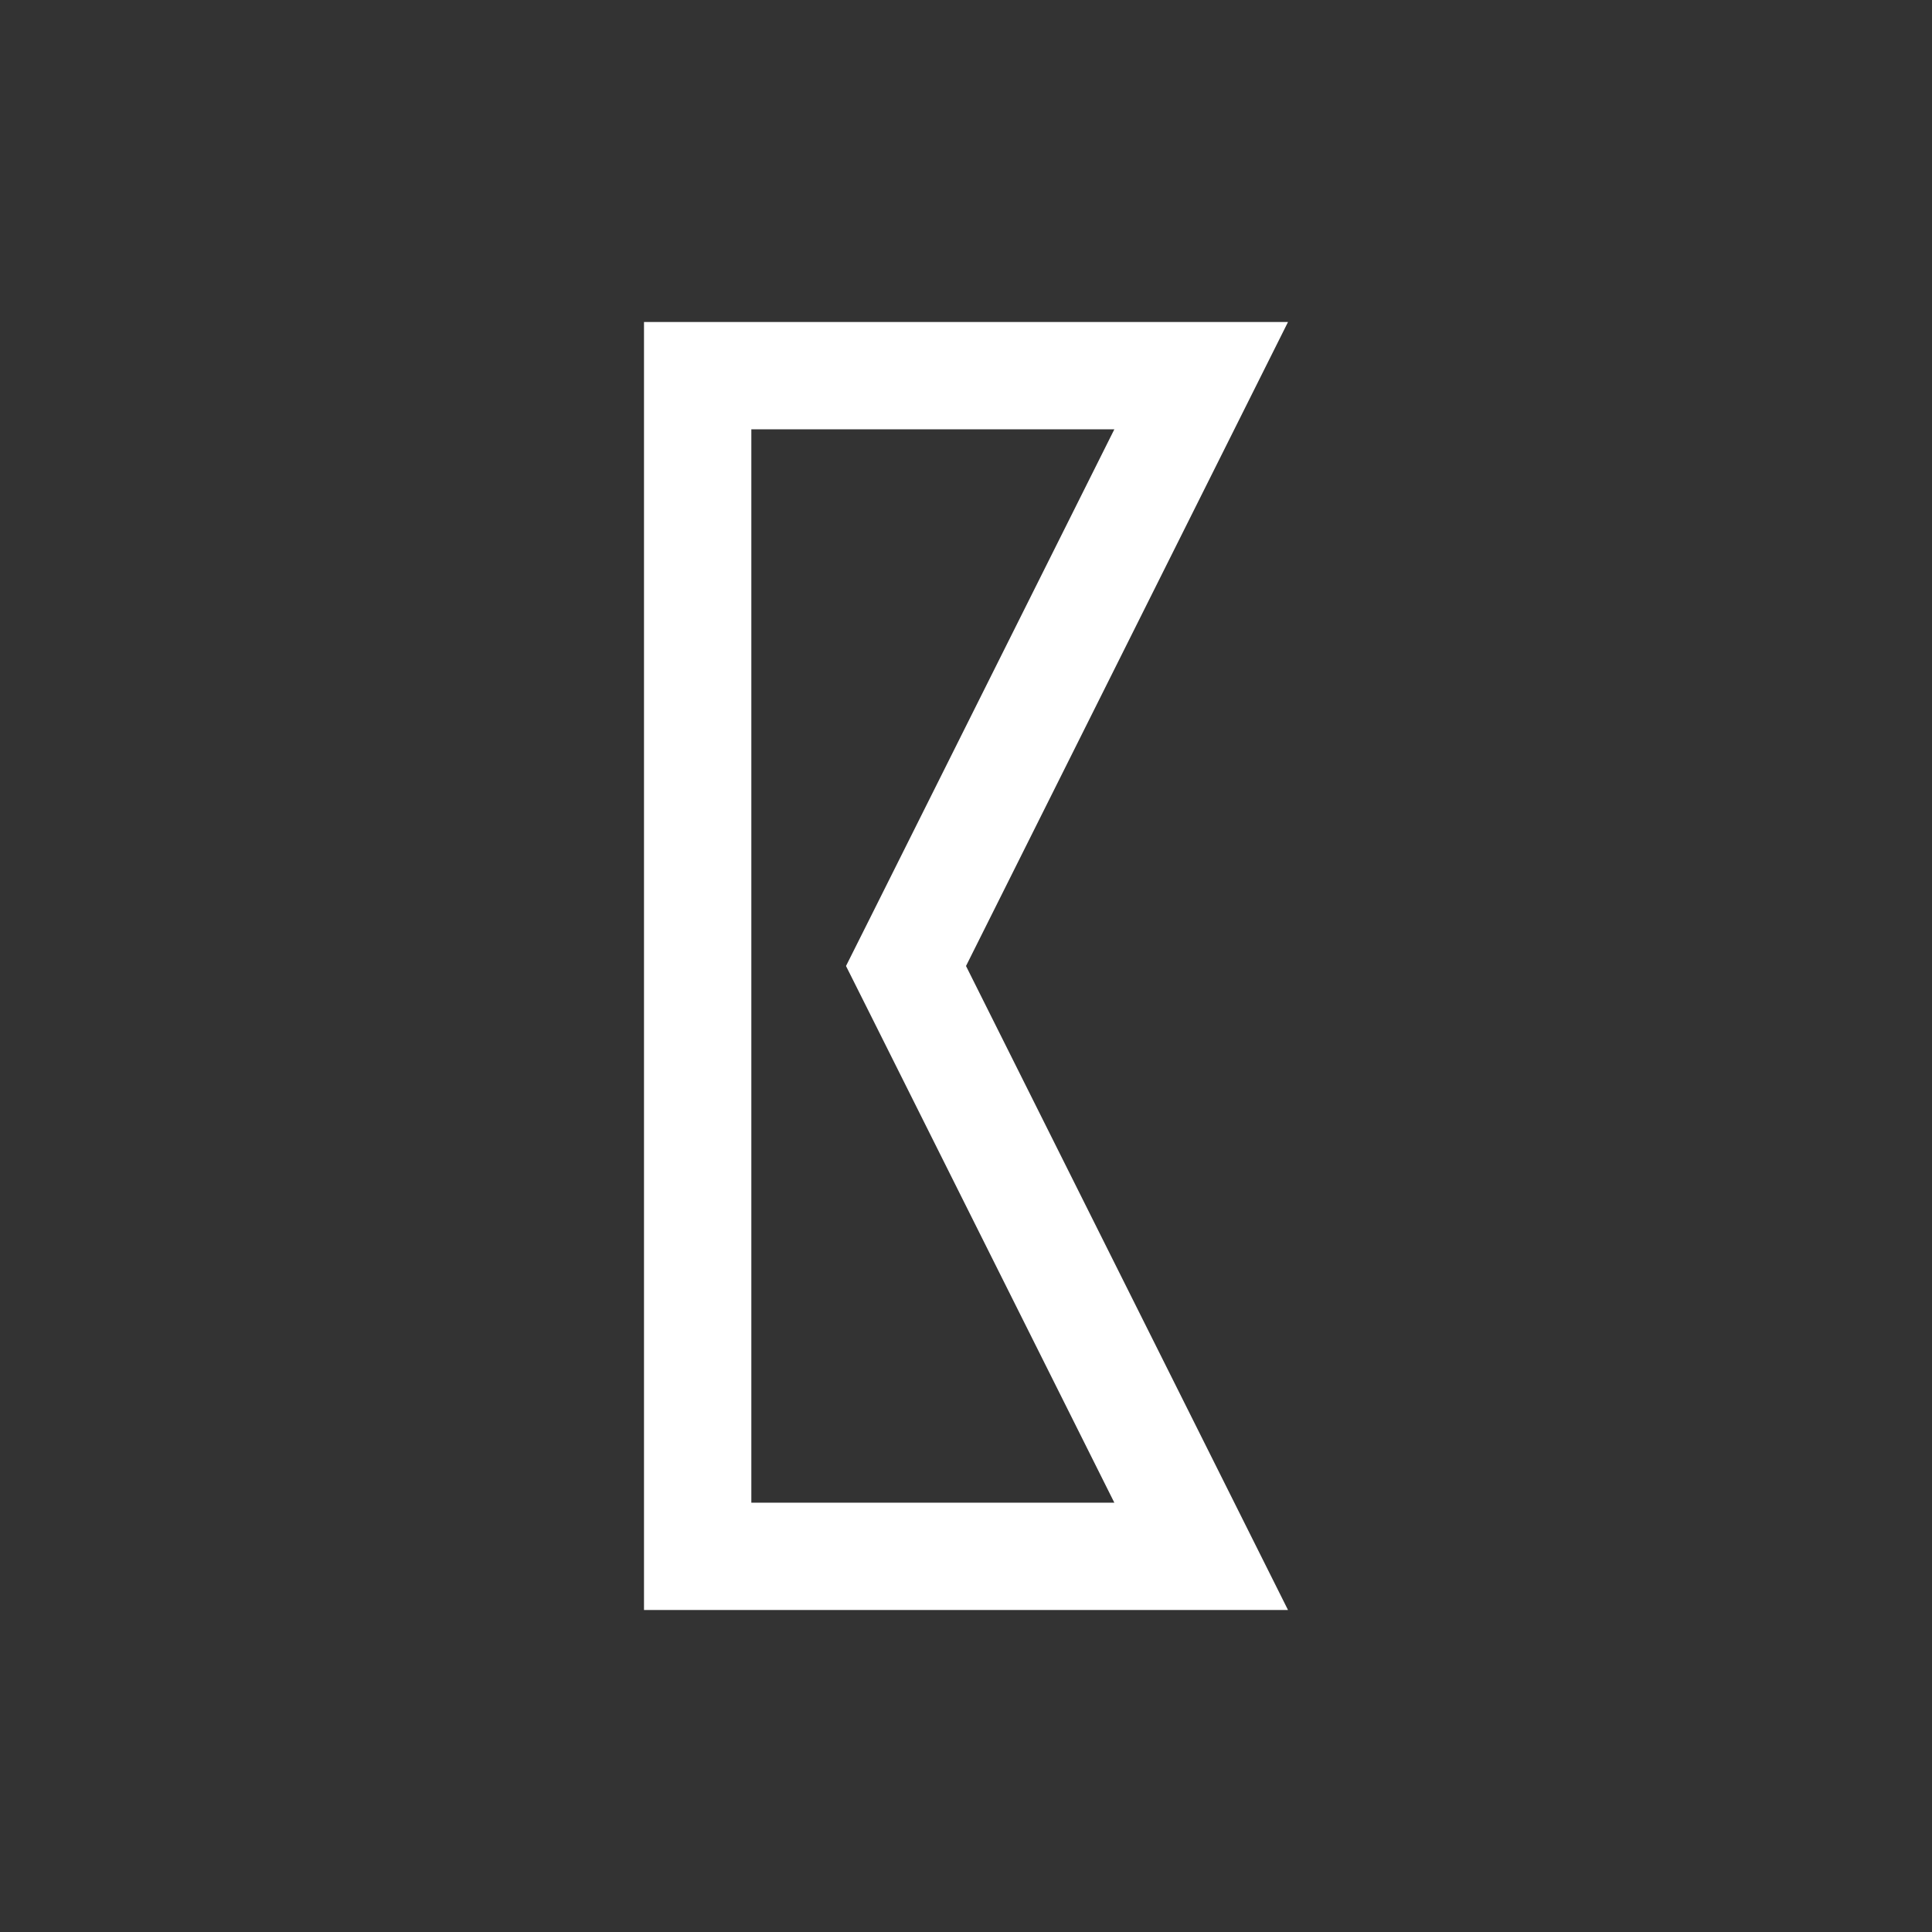 <?xml version="1.0" encoding="utf-8"?>
<!DOCTYPE svg PUBLIC "-//W3C//DTD SVG 1.1//EN" "http://www.w3.org/Graphics/SVG/1.1/DTD/svg11.dtd">
<svg version="1.1" id="img" xmlns="http://www.w3.org/2000/svg" xmlns:xlink="http://www.w3.org/1999/xlink" x="0px" y="0px"
	 width="18px" height="18px" viewBox="0 0 18 18" style="enable-background:new 0 0 18 18;" xml:space="preserve">
<rect x="0" y="0" width="18" height="18" fill="#333333" stroke="none"/>
<path id="port-output-connection.inverted" style="fill:#FFFFFF;" d="M10.382,4L8.106,8.553L7.882,9l0.224,0.447L10.382,14H9H7V9V4h2H10.382
	 M12,3H9H6v6v6h3h3L9,9L12,3L12,3z"/>
</svg>
